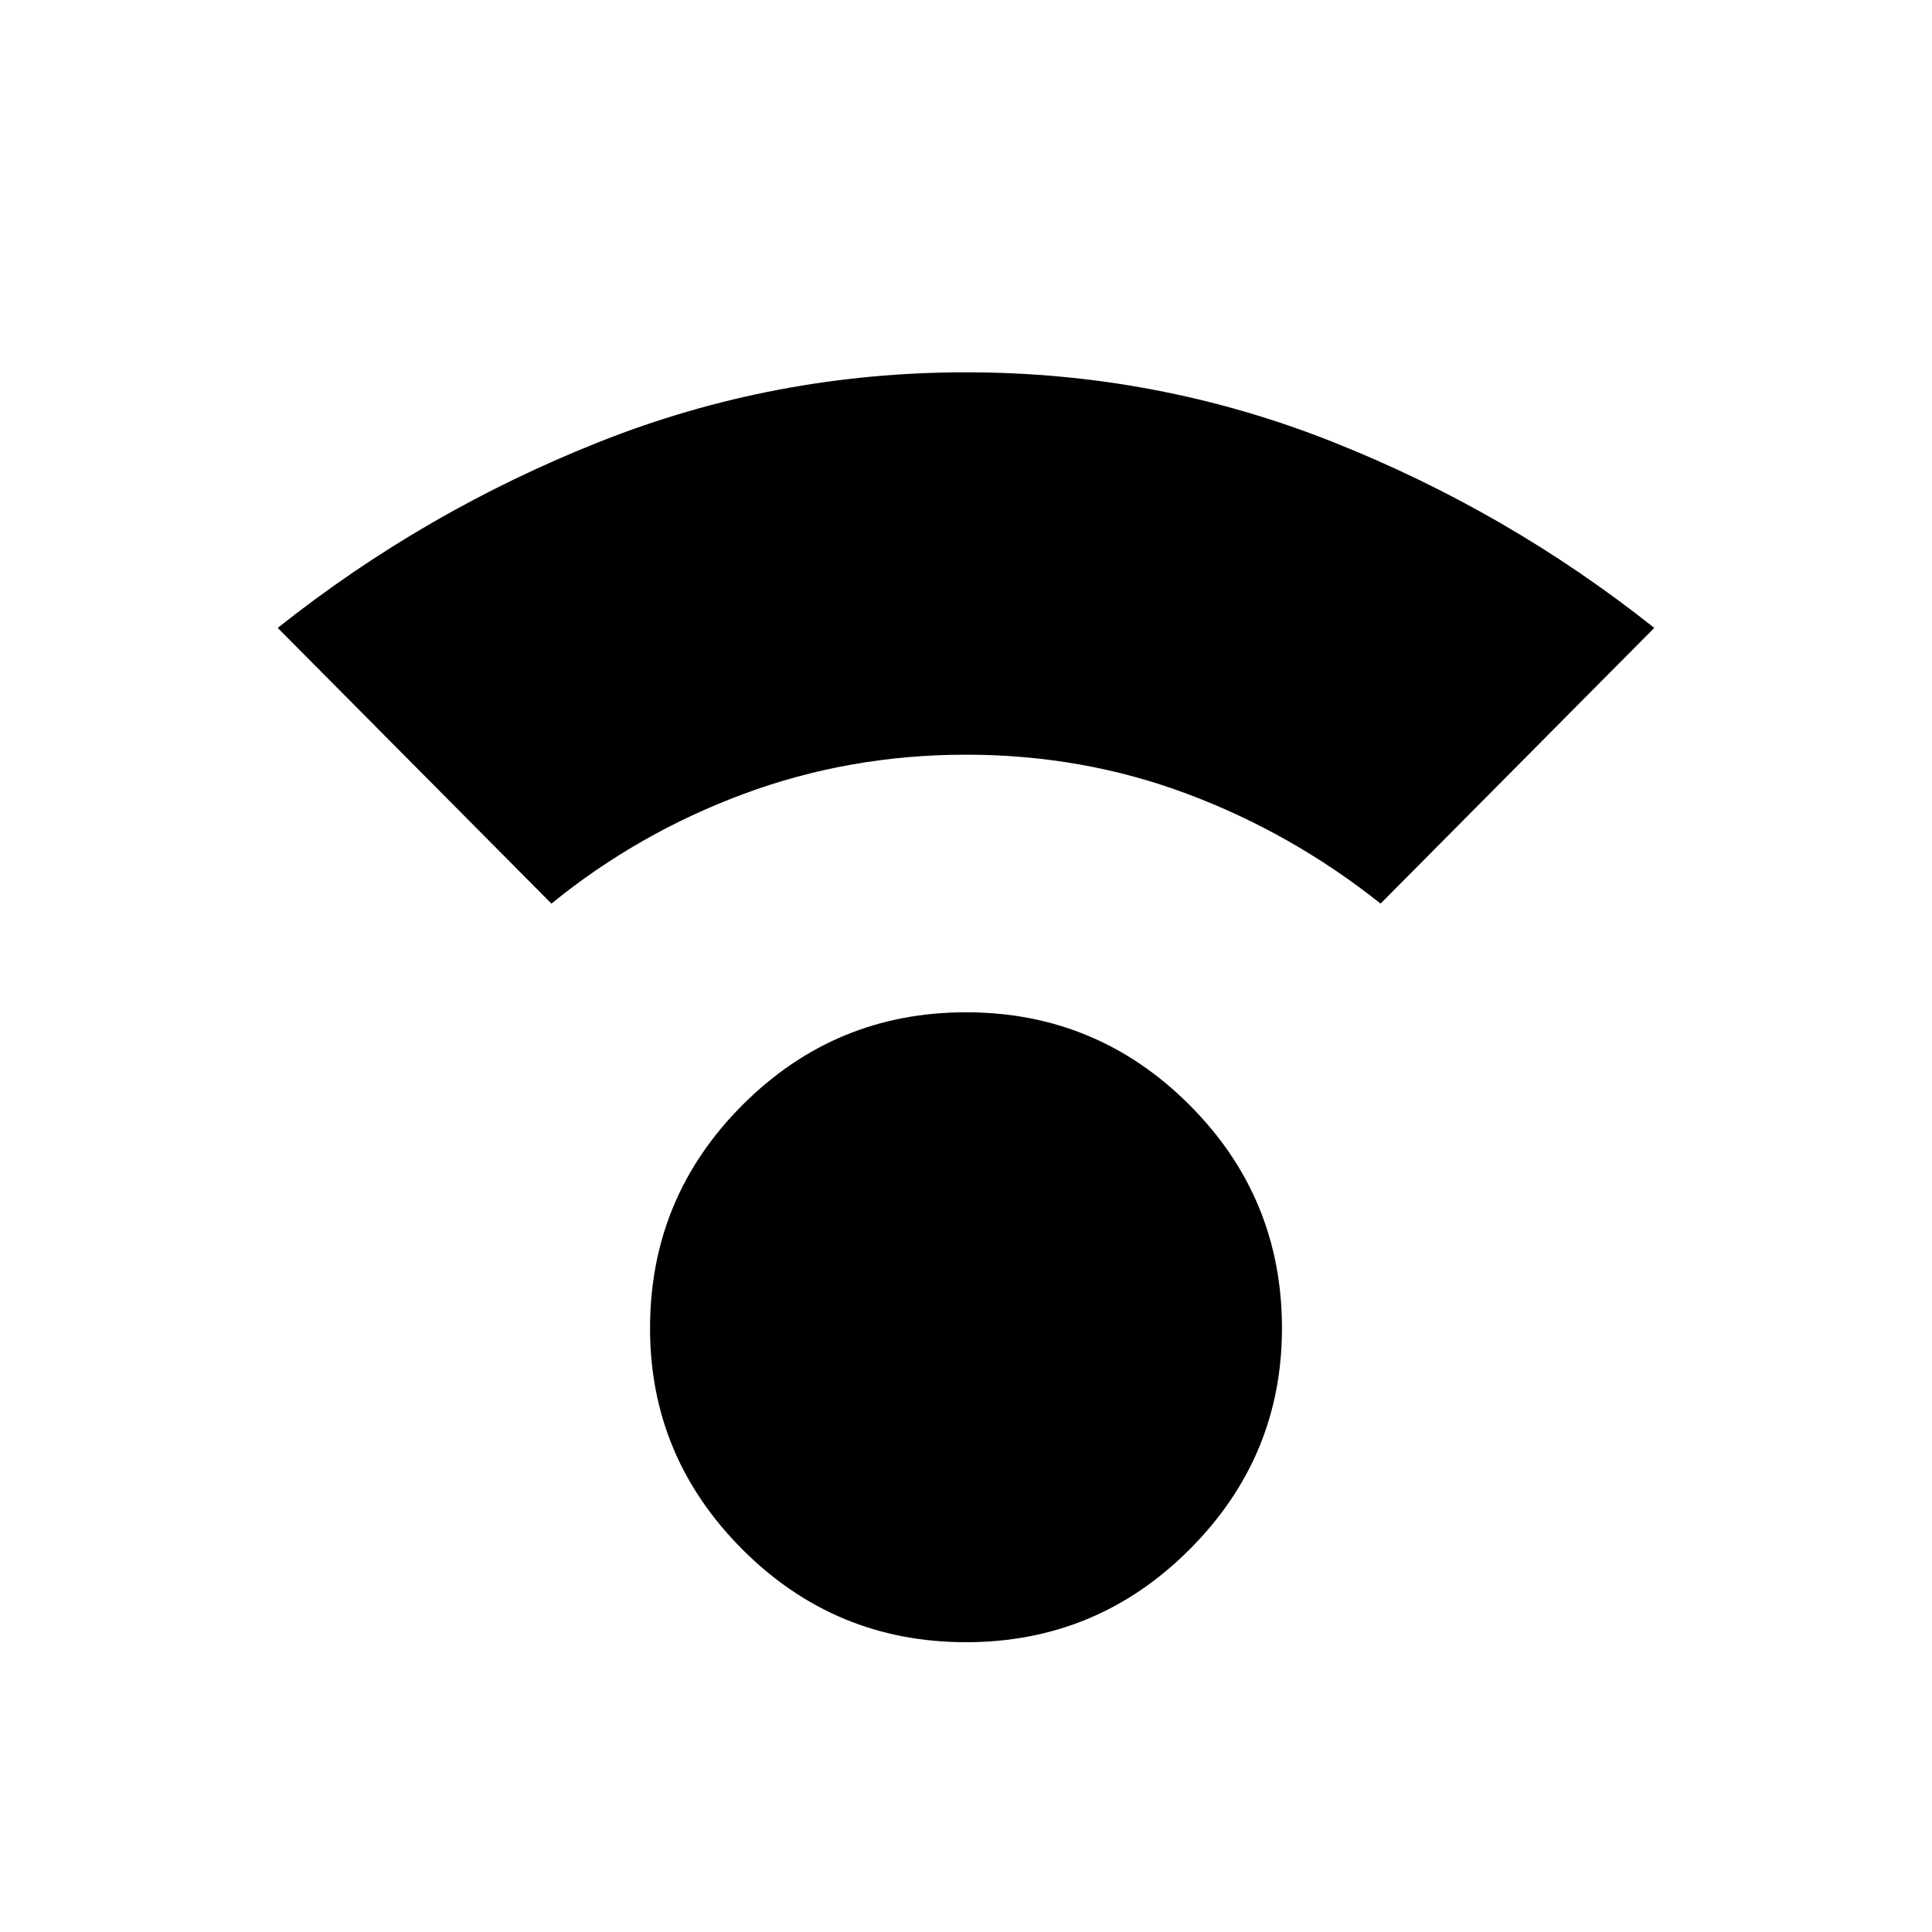 <svg xmlns="http://www.w3.org/2000/svg" width="48" height="48" viewBox="0 0 48 48"><path d="M24 40.8q-3.25 0-5.55-2.3t-2.3-5.5q0-3.25 2.3-5.55t5.55-2.3q3.25 0 5.55 2.3t2.3 5.55q0 3.2-2.3 5.5T24 40.8ZM13.7 22.45 6.9 15.6q3.65-2.9 8-4.625T24 9.25q4.75 0 9.1 1.725t8 4.625l-6.8 6.85q-2.2-1.75-4.8-2.725-2.6-.975-5.5-.975t-5.525.975Q15.85 20.7 13.7 22.45Z"/></svg>